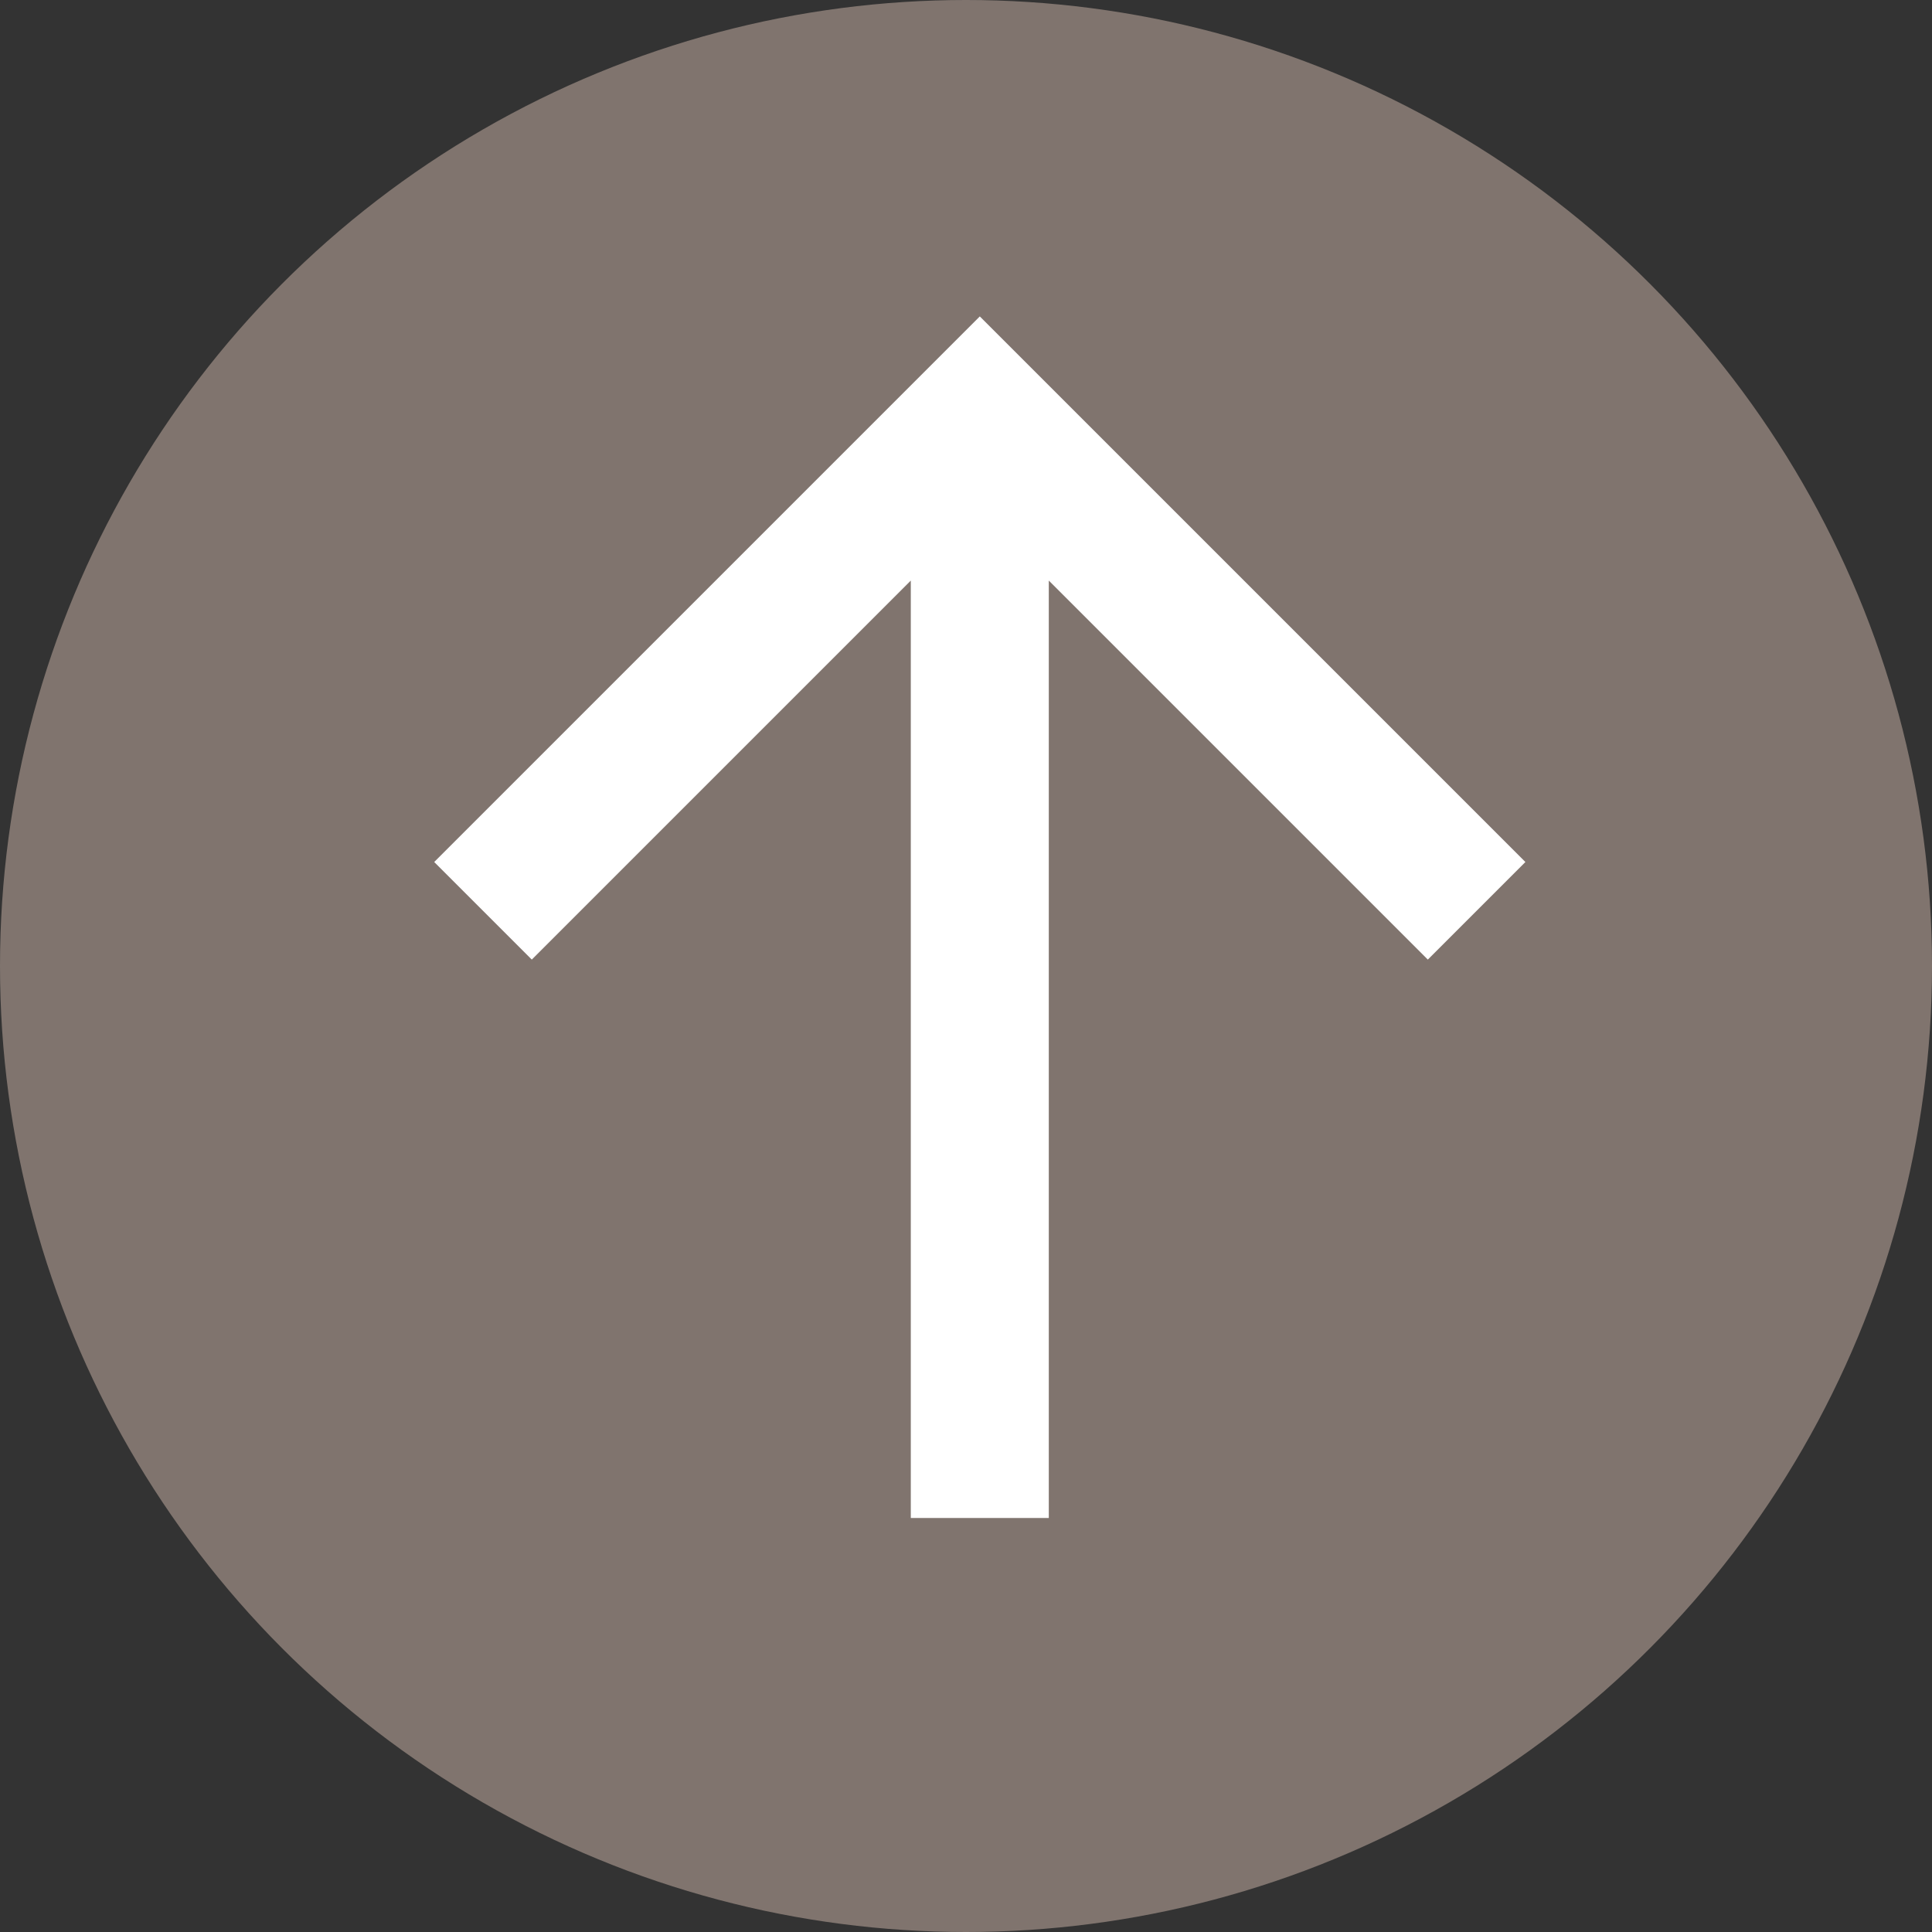<?xml version="1.0" encoding="UTF-8"?>
<svg width="28px" height="28px" viewBox="0 0 28 28" version="1.1" xmlns="http://www.w3.org/2000/svg" xmlns:xlink="http://www.w3.org/1999/xlink">
    <rect x="0" y="0" width="28" height="28" fill="#333333" stroke="none"/>
    <!-- Generator: Sketch 53 (72520) - https://sketchapp.com -->
    <title>icon-read</title>
    <desc>Created with Sketch.</desc>
    <g id="SEMC-Example" stroke="none" stroke-width="1" fill="none" fill-rule="evenodd">
        <g id="Dashboard" transform="translate(-1132, -329)">
            <g id="Group-12-Copy" transform="translate(1102, 100)">
                <g id="Group-10" transform="translate(30, 229)">
                    <g id="icon-read">
                        <g>
                            <circle id="Oval" fill="#80746E" fill-rule="nonzero" cx="14" cy="14" r="14"></circle>
                            <path d="M14.2,6 L14.2,22 M7,13.2 L14.2,6 L21.4,13.2" id="Arrow" stroke="#FFFFFF" stroke-width="2"></path>
                        </g>
                    </g>
                </g>
            </g>
        </g>
    </g>
</svg>
